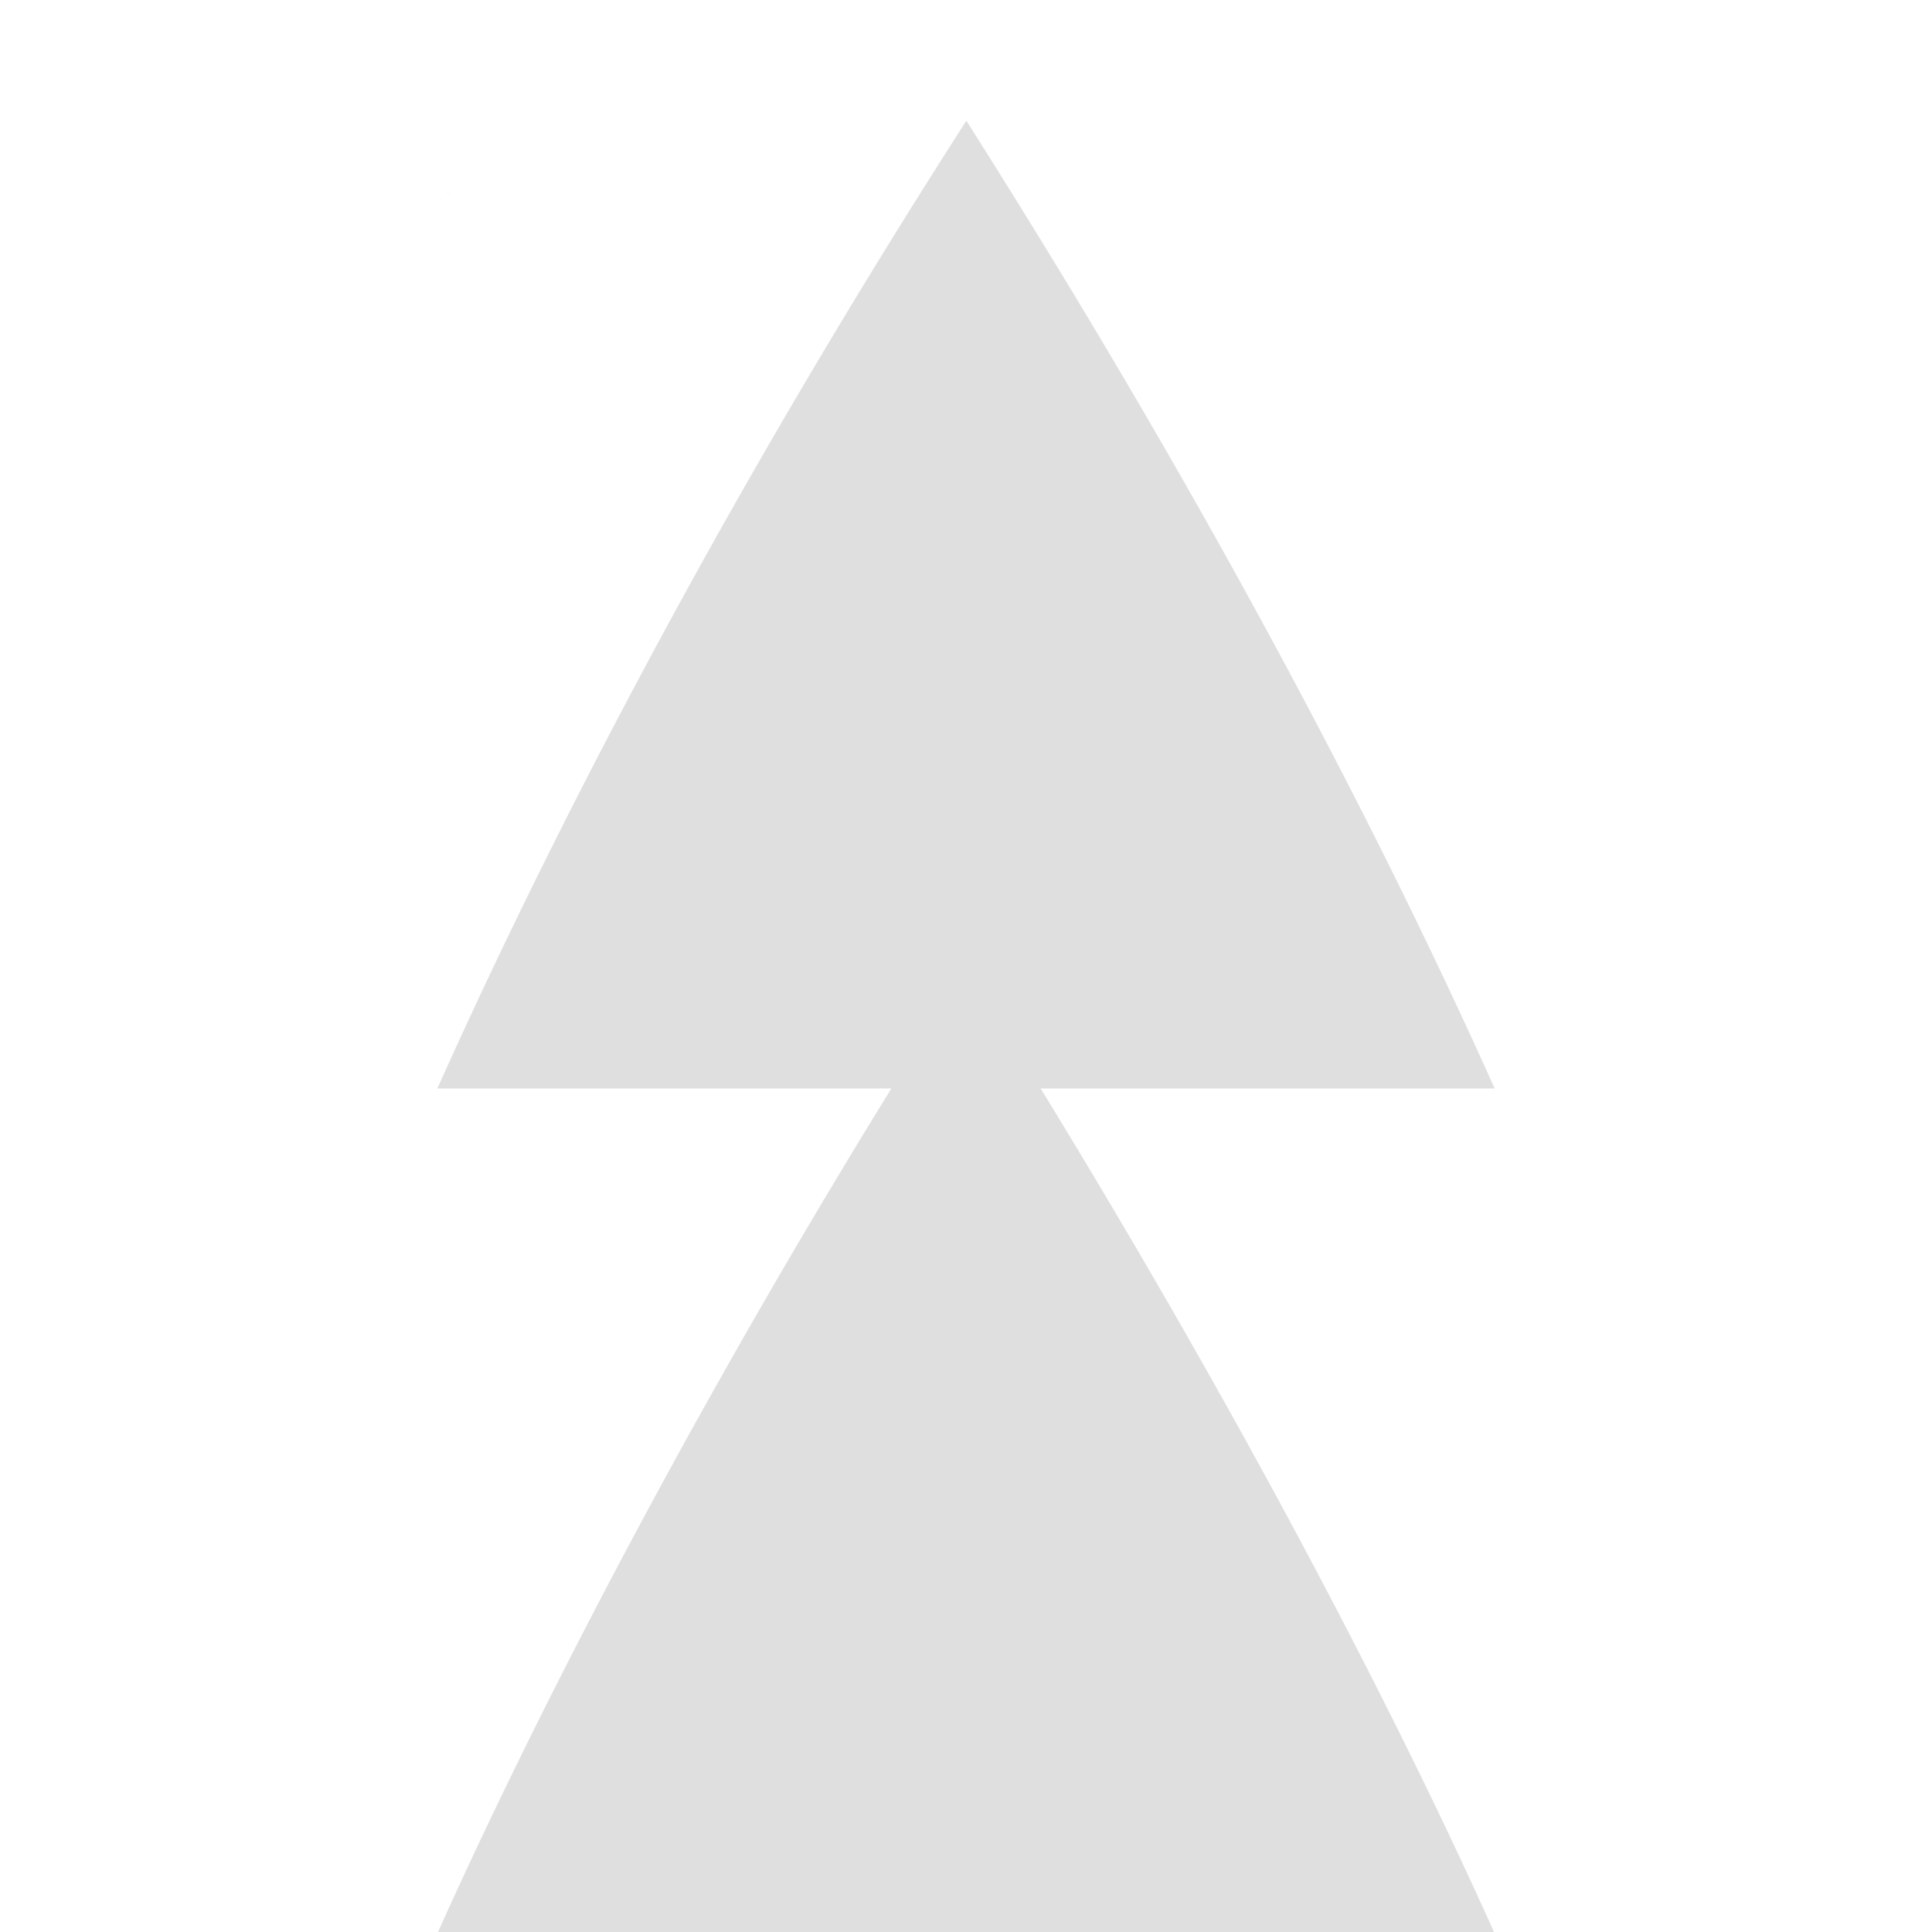 <?xml version="1.0" encoding="UTF-8" standalone="no"?>
<svg
   xmlns:dc="http://purl.org/dc/elements/1.1/"
   xmlns:cc="http://creativecommons.org/ns#"
   xmlns:rdf="http://www.w3.org/1999/02/22-rdf-syntax-ns#"
   xmlns:svg="http://www.w3.org/2000/svg"
   xmlns="http://www.w3.org/2000/svg"
   xmlns:sodipodi="http://sodipodi.sourceforge.net/DTD/sodipodi-0.dtd"
   xmlns:inkscape="http://www.inkscape.org/namespaces/inkscape"
   width="16"
   height="16"
   version="1.1"
   id="svg4"
   sodipodi:docname="arrow-up-double.svg"
   inkscape:version="1.0.2 (e86c870879, 2021-01-15)">
  <defs
     id="defs8" />
  <sodipodi:namedview
     pagecolor="#ffffff"
     bordercolor="#dfdfdf"
     borderopacity="1"
     objecttolerance="10"
     gridtolerance="10"
     guidetolerance="10"
     inkscape:pageopacity="0"
     inkscape:pageshadow="2"
     inkscape:window-width="1366"
     inkscape:window-height="703"
     id="namedview6"
     showgrid="true"
     inkscape:zoom="16.625"
     inkscape:cx="2.9453308"
     inkscape:cy="8.3715631"
     inkscape:window-x="0"
     inkscape:window-y="0"
     inkscape:window-maximized="1"
     inkscape:current-layer="svg4">
    <inkscape:grid
       type="xygrid"
       id="grid835" />
  </sodipodi:namedview>
  <path
     d="M 12.378,9.014 C 11.713,7.53 10.354,4.705 8.003,1 5.701,4.584 4.3,7.501 3.622,9.014 h 3.76 c -1.913,3.101 -3.15,5.636 -3.76,6.998 h 8.756 c -0.6,-1.34 -1.809,-3.813 -3.76,-6.998 z M 3.741,1.619 C 3.72,1.609 3.74,1.617 3.724,1.609 A 0.67,-0.67 0 0 1 3.687,1.591 L 3.688,1.592 3.74,1.618 Z"
     fill="#dfdfdf"
     overflow="visible"
     id="path2" />
</svg>
